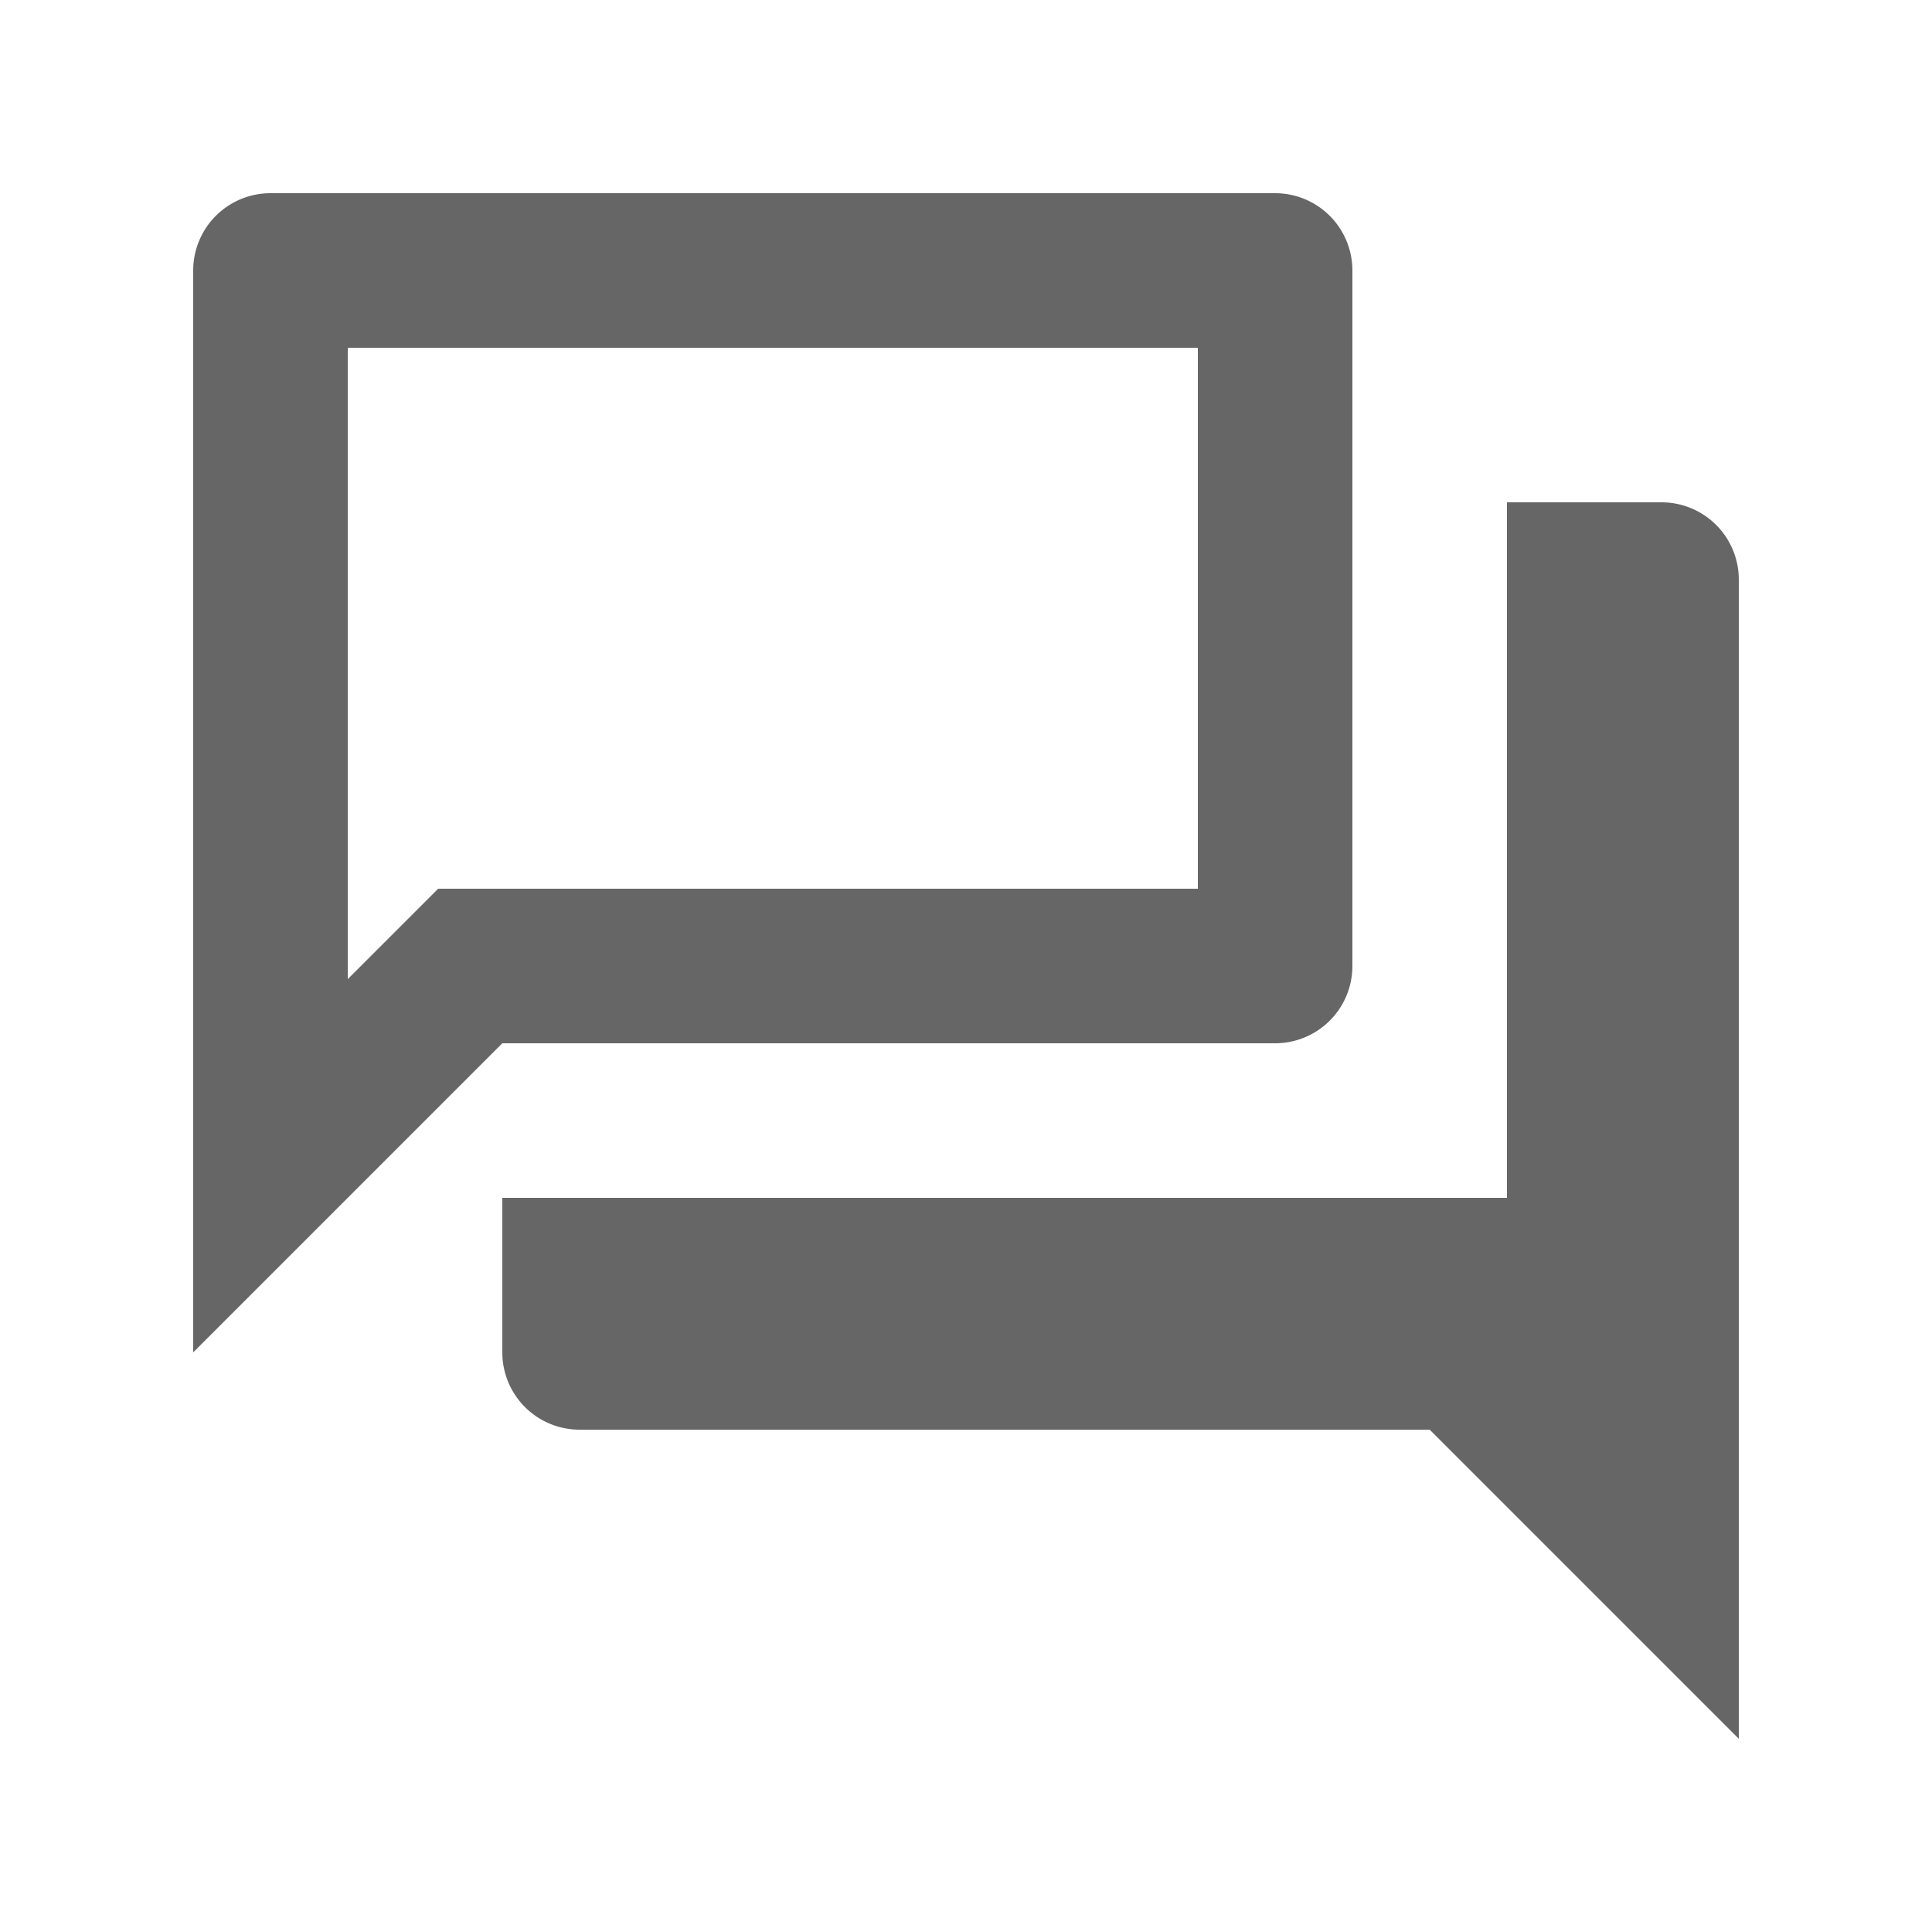 <svg xmlns="http://www.w3.org/2000/svg" width="20" height="20" viewBox="0 0 20 20"><path d="M0,0H20V20H0Z" fill="none"/><path d="M12.4,3.6V9.2H4.536l-.472.472-.464.464V3.6h8.8M13.2,2H2.8a.8.8,0,0,0-.8.8V14l3.2-3.2h8A.8.8,0,0,0,14,10V2.8A.8.8,0,0,0,13.2,2Zm4,3.2H15.6v7.2H5.2V14a.8.8,0,0,0,.8.8h8.8L18,18V6A.8.8,0,0,0,17.2,5.2Z" fill="#666"/></svg>